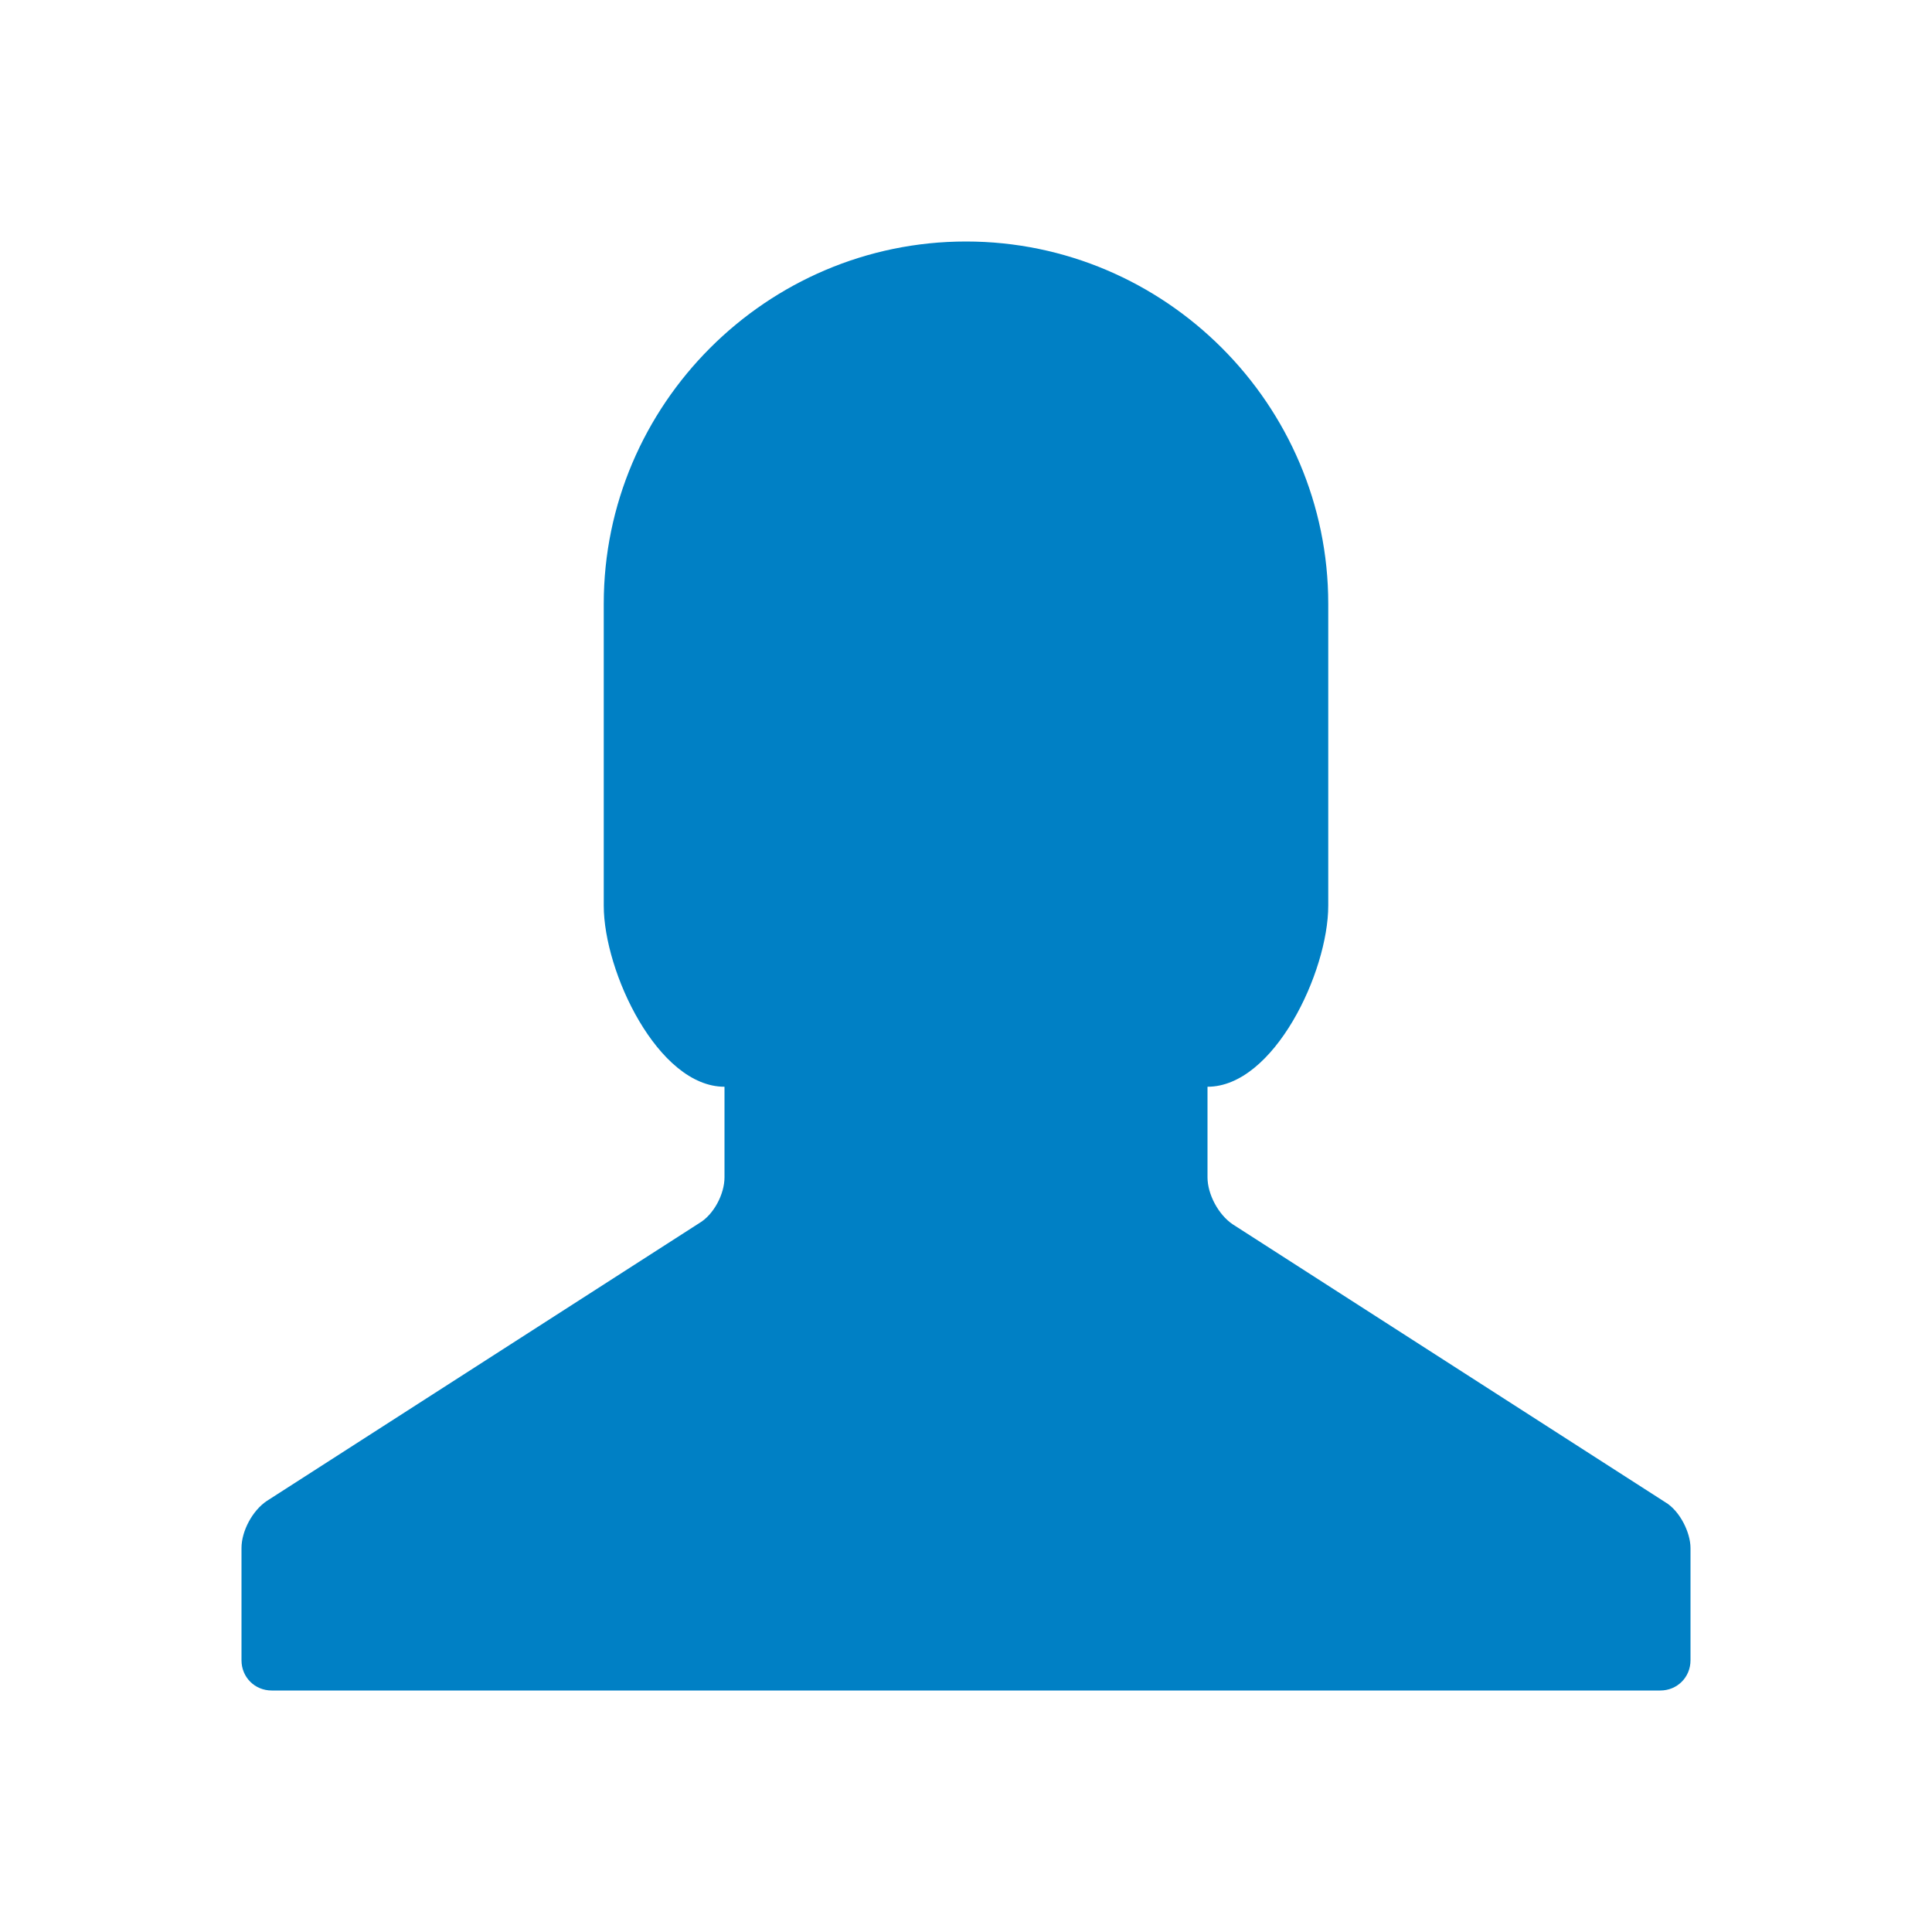 <svg xmlns="http://www.w3.org/2000/svg" viewBox="0 0 16 16" width="16" height="16"><cis-name>person</cis-name><cis-semantic>primary</cis-semantic><path fill="#0080C5" d="M14,12.82v0.93c0,0.14-0.11,0.25-0.25,0.25H2.25C2.11,14,2,13.89,2,13.75v-0.93c0-0.14,0.09-0.31,0.21-0.39	l3.58-2.3C5.91,10.06,6,9.89,6,9.75V9C5.45,9,5,8.05,5,7.5V5c0-1.65,1.35-3,3-3s3,1.35,3,3v2.5C11,8.05,10.55,9,10,9v0.75	c0,0.14,0.09,0.31,0.21,0.39l3.58,2.3C13.91,12.51,14,12.69,14,12.82z"/></svg>